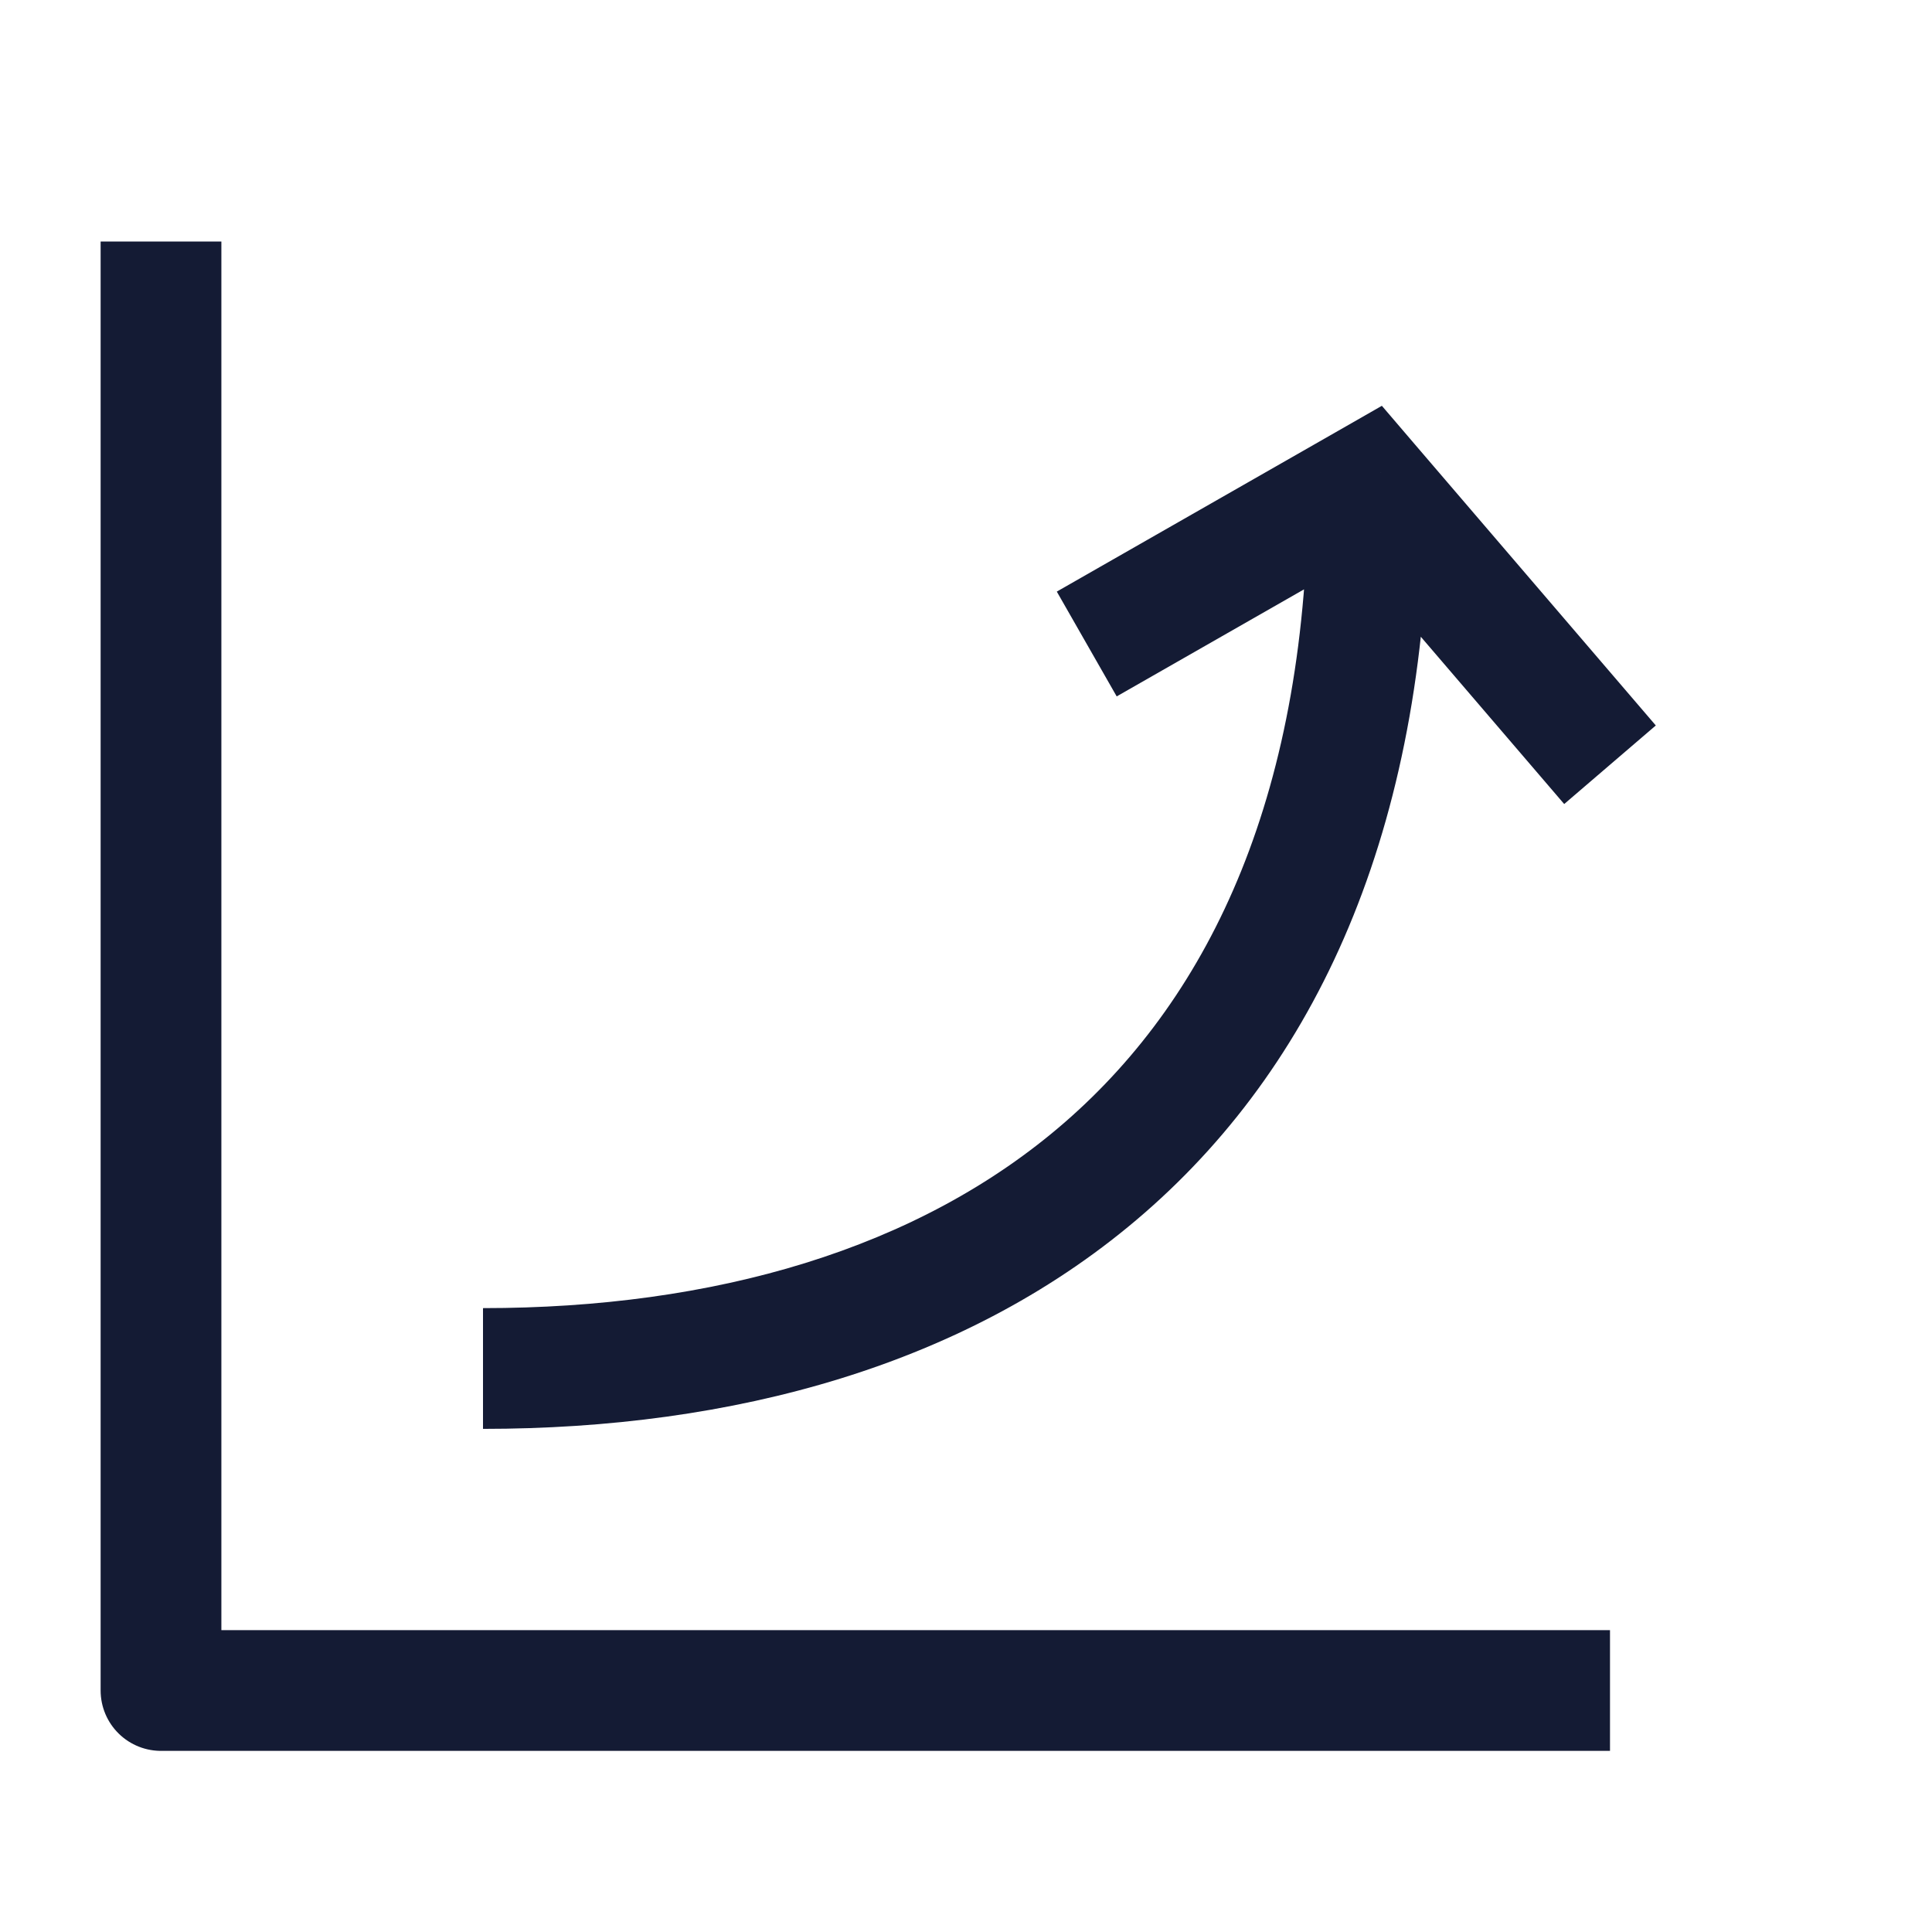 <svg width="24" height="24" viewBox="0 0 24 24" fill="none" xmlns="http://www.w3.org/2000/svg">
<path d="M20 21H2V3" stroke="#141B34" stroke-width="1.5" stroke-linejoin="round"/>
<path d="M17 6L16.628 5.349L17.166 5.041L17.569 5.512L17 6ZM17.75 6C17.75 10.167 16.426 13.143 14.221 15.065C12.034 16.972 9.086 17.75 6 17.75V16.25C8.856 16.25 11.408 15.528 13.235 13.935C15.045 12.357 16.25 9.833 16.25 6H17.75ZM13.128 7.349L16.628 5.349L17.372 6.651L13.872 8.651L13.128 7.349ZM17.569 5.512L20.569 9.012L19.431 9.988L16.431 6.488L17.569 5.512Z" fill="#141B34"/>
</svg>
